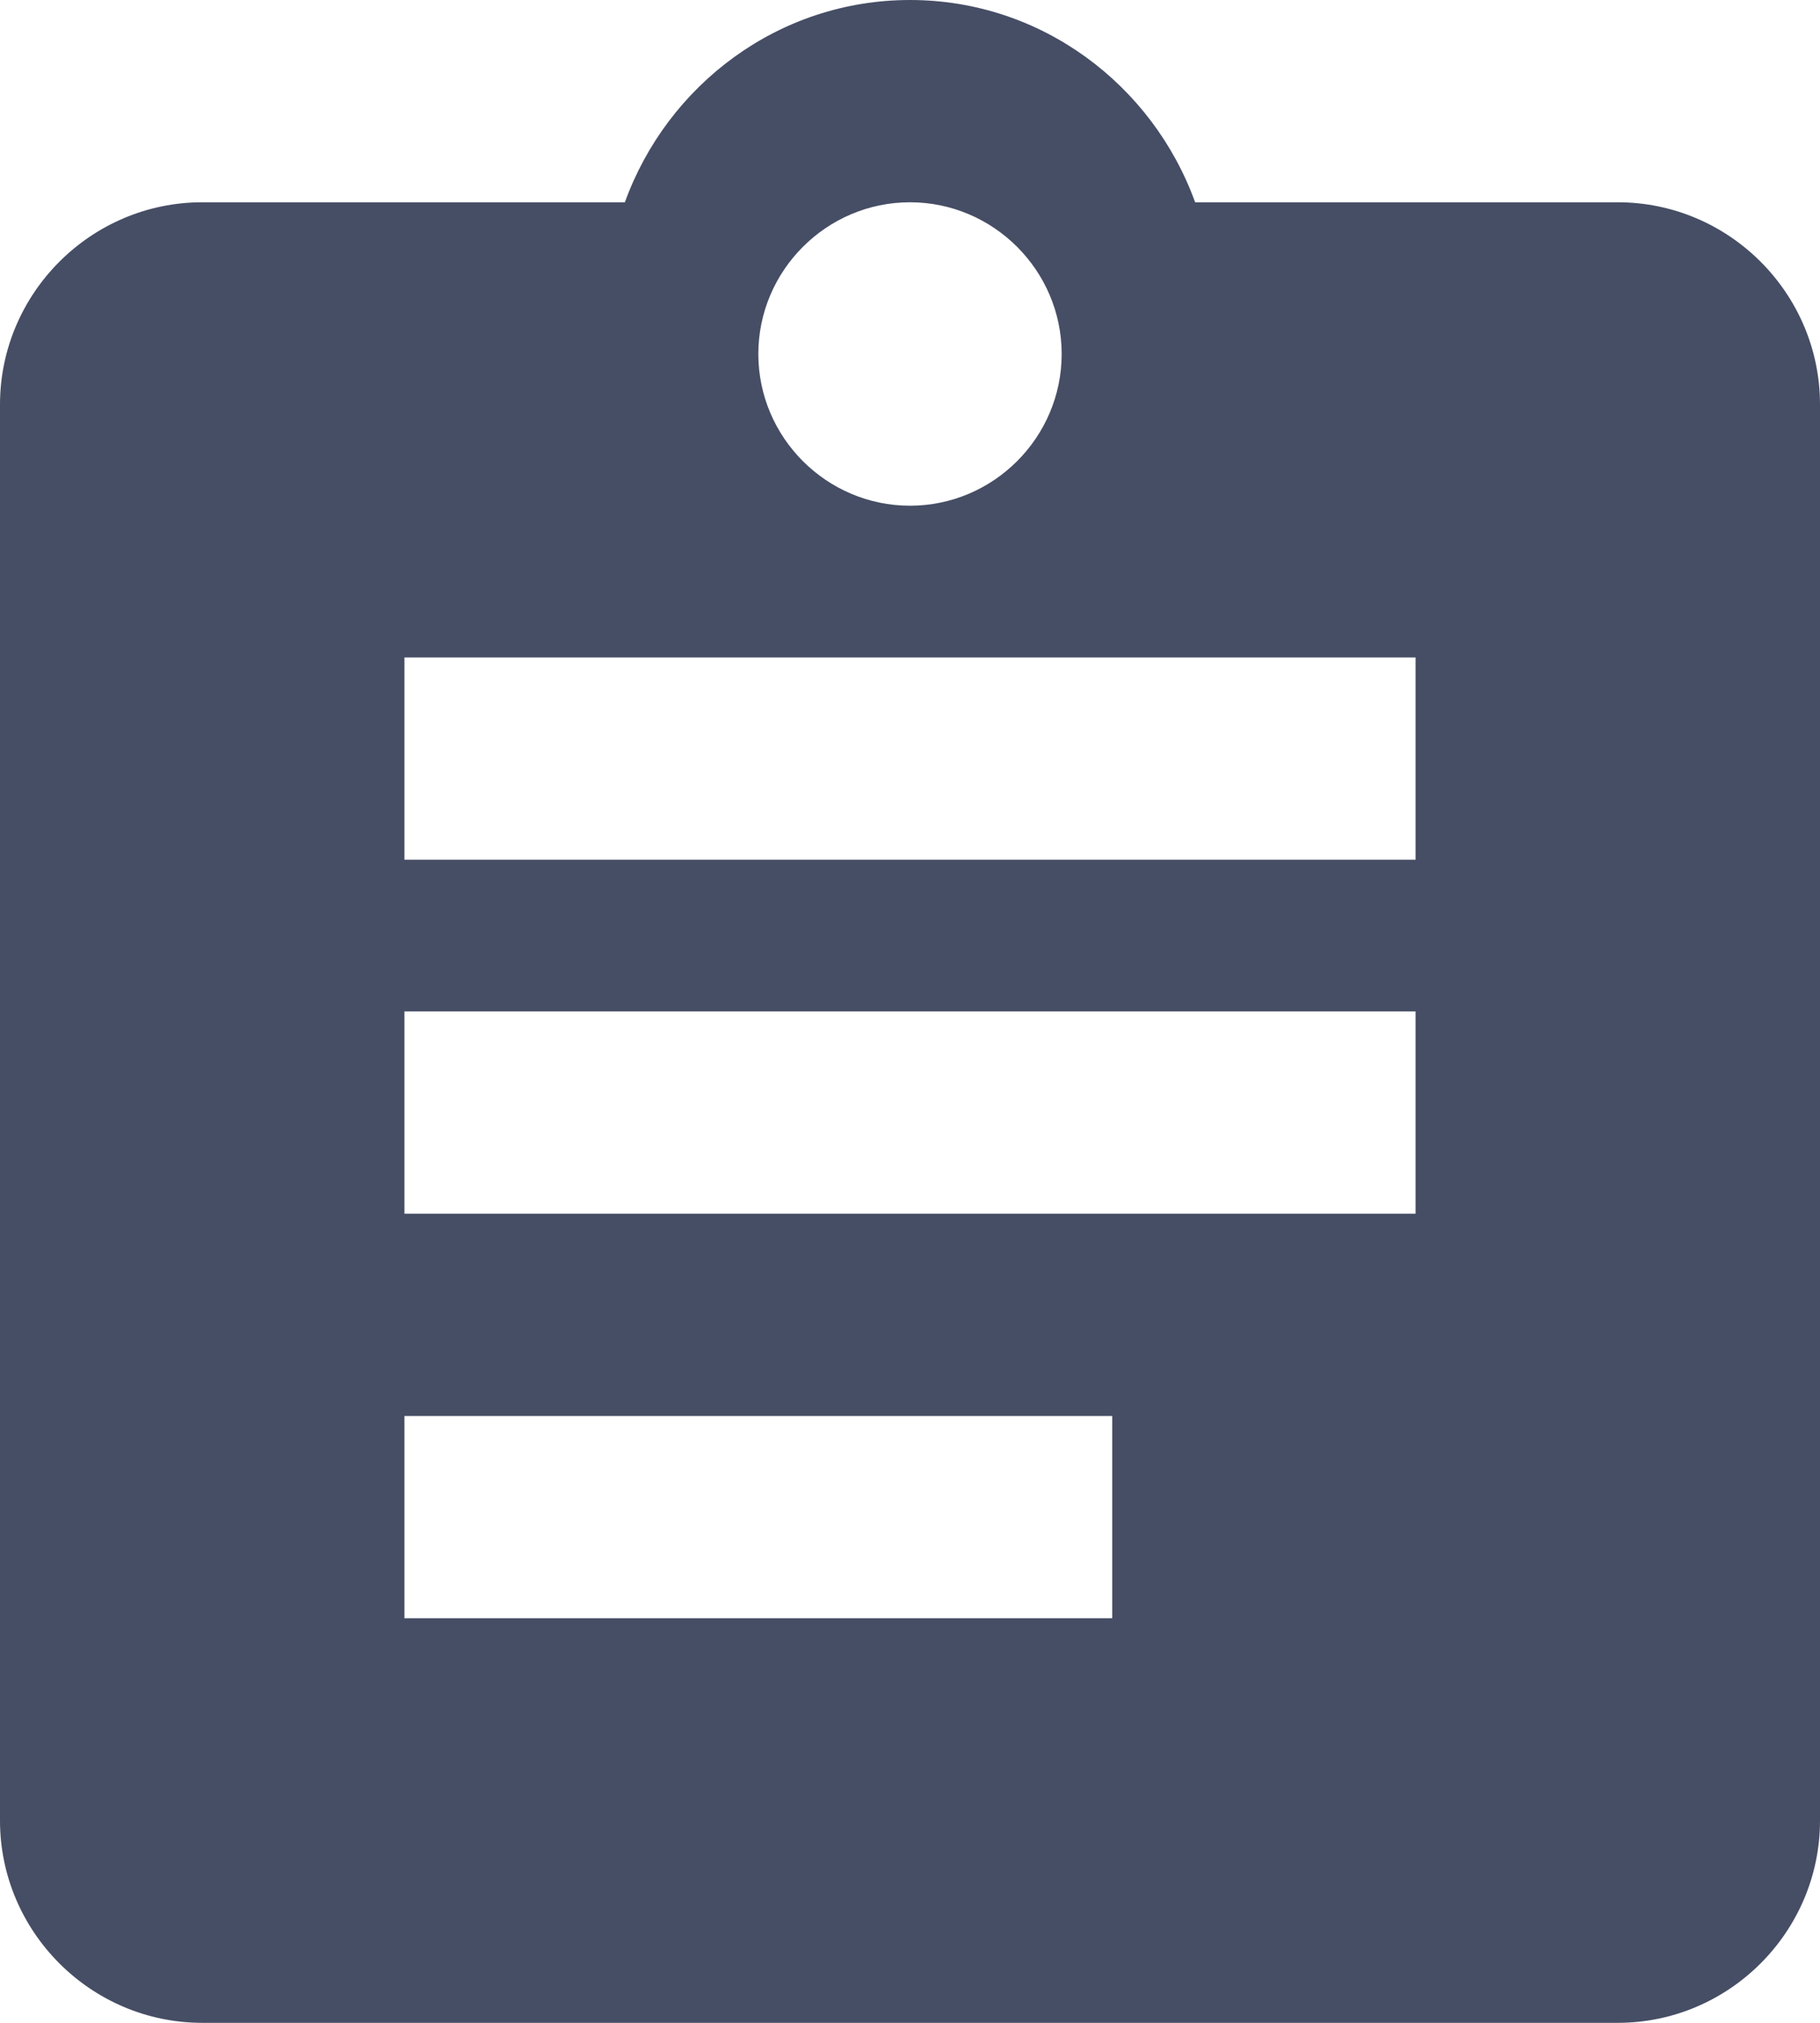 <?xml version="1.0" encoding="UTF-8"?>
<svg width="36px" height="40px" viewBox="0 0 36 40" version="1.1" xmlns="http://www.w3.org/2000/svg" xmlns:xlink="http://www.w3.org/1999/xlink">
    <!-- Generator: Sketch 50.2 (55047) - http://www.bohemiancoding.com/sketch -->
    <title>Shape</title>
    <desc>Created with Sketch.</desc>
    <defs></defs>
    <g id="TSMC-PM/QA-APP_batch-1,-2" stroke="none" stroke-width="1" fill="none" fill-rule="evenodd">
        <g id="2_查詢清單頁面(功能首頁)_5_展開Menu" transform="translate(-44, -244)" fill="#464e65">
            <g id="side-menu" transform="translate(0, 32)">
                <path d="M67.64,216 C66.8,213.68 64.6,212 62,212 C59.4,212 57.2,213.68 56.36,216 L48,216 C45.8,216 44,217.8 44,220 L44,248 C44,250.2 45.8,252 48,252 L76,252 C78.2,252 80,250.2 80,248 L80,220 C80,217.8 78.2,216 76,216 L67.64,216 Z M62,216 C63.65,216 65,217.35 65,219 C65,220.65 63.65,222 62,222 C60.35,222 59,220.65 59,219 C59,217.35 60.35,216 62,216 L62,216 Z M66,244 L52,244 L52,240 L66,240 L66,244 L66,244 Z M72,236 L52,236 L52,232 L72,232 L72,236 L72,236 Z M72,229 L52,229 L52,225 L72,225 L72,229 L72,229 Z" id="Shape"></path>
            </g>
        </g>
    </g>
</svg>